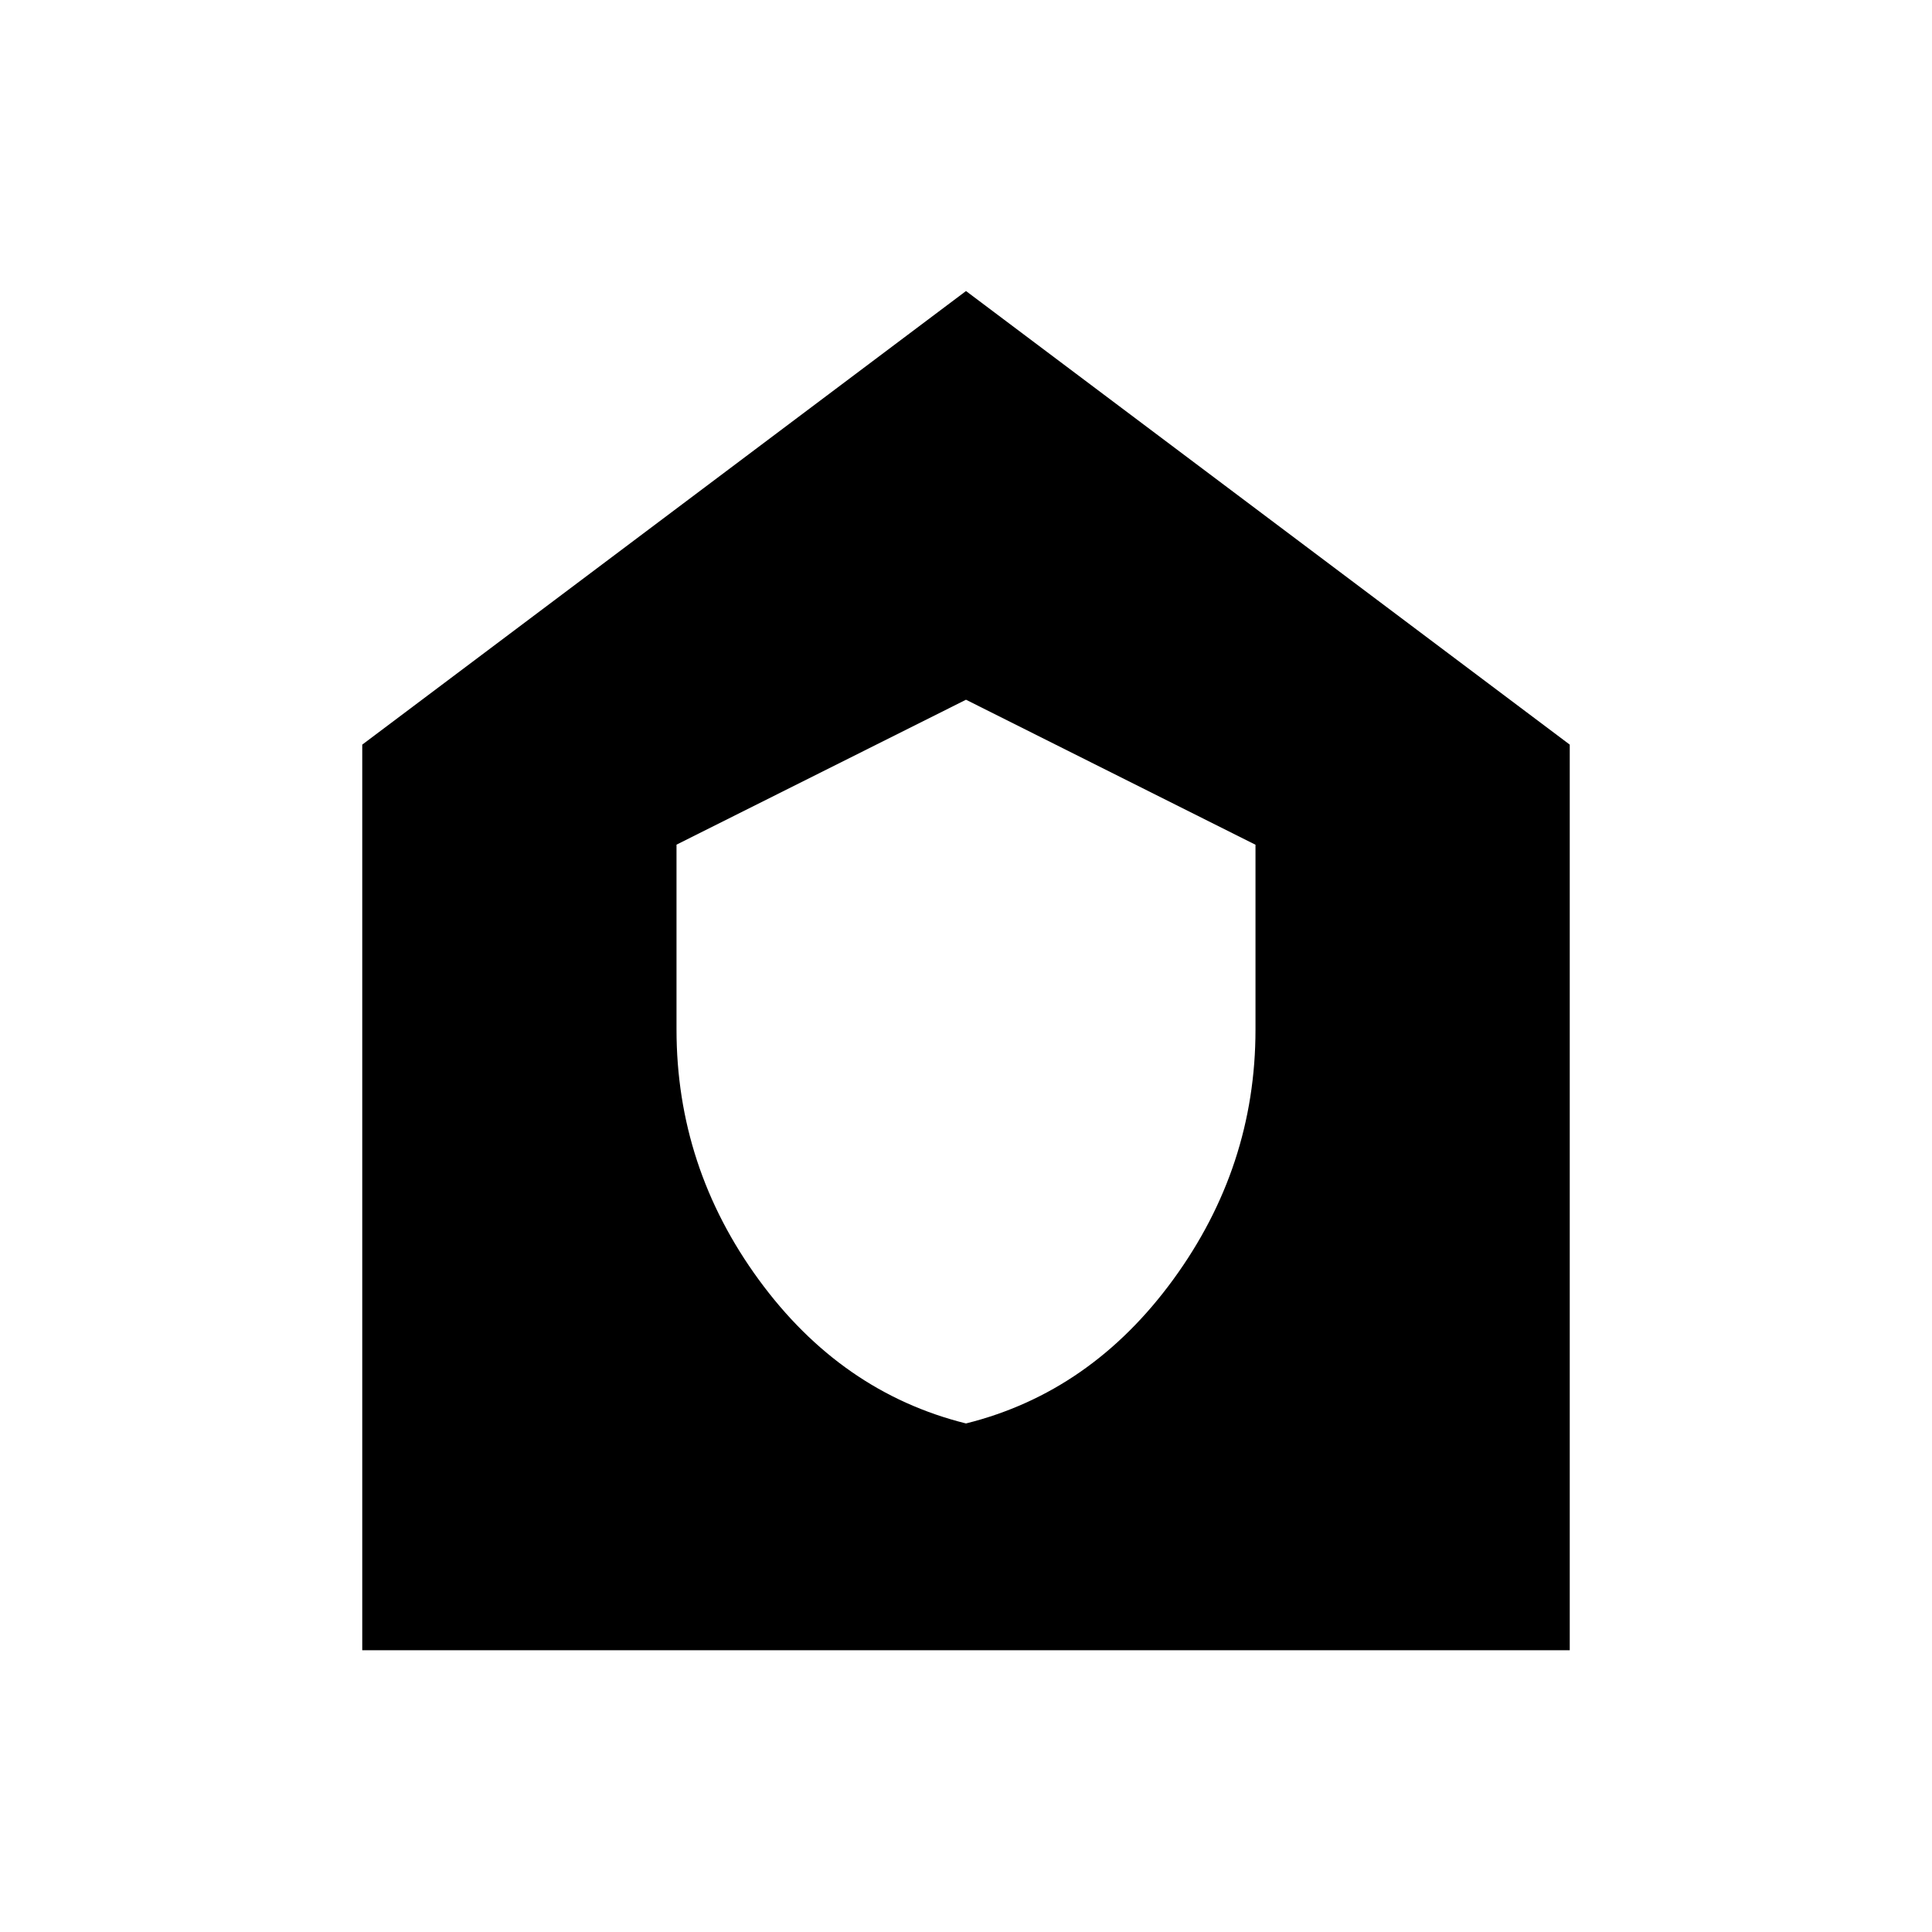 <svg xmlns="http://www.w3.org/2000/svg" height="24" viewBox="0 -960 960 960" width="24"><path d="M480-252.693q62.076-15.462 102.961-71.503 40.884-56.042 40.884-124.188v-91.868L480-612.306l-143.845 72.009v91.812q0 68.408 40.884 124.369Q417.924-268.155 480-252.693ZM180.001-140.001v-449.998L480-815.383l299.999 225.384v449.998H180.001Z"/></svg>